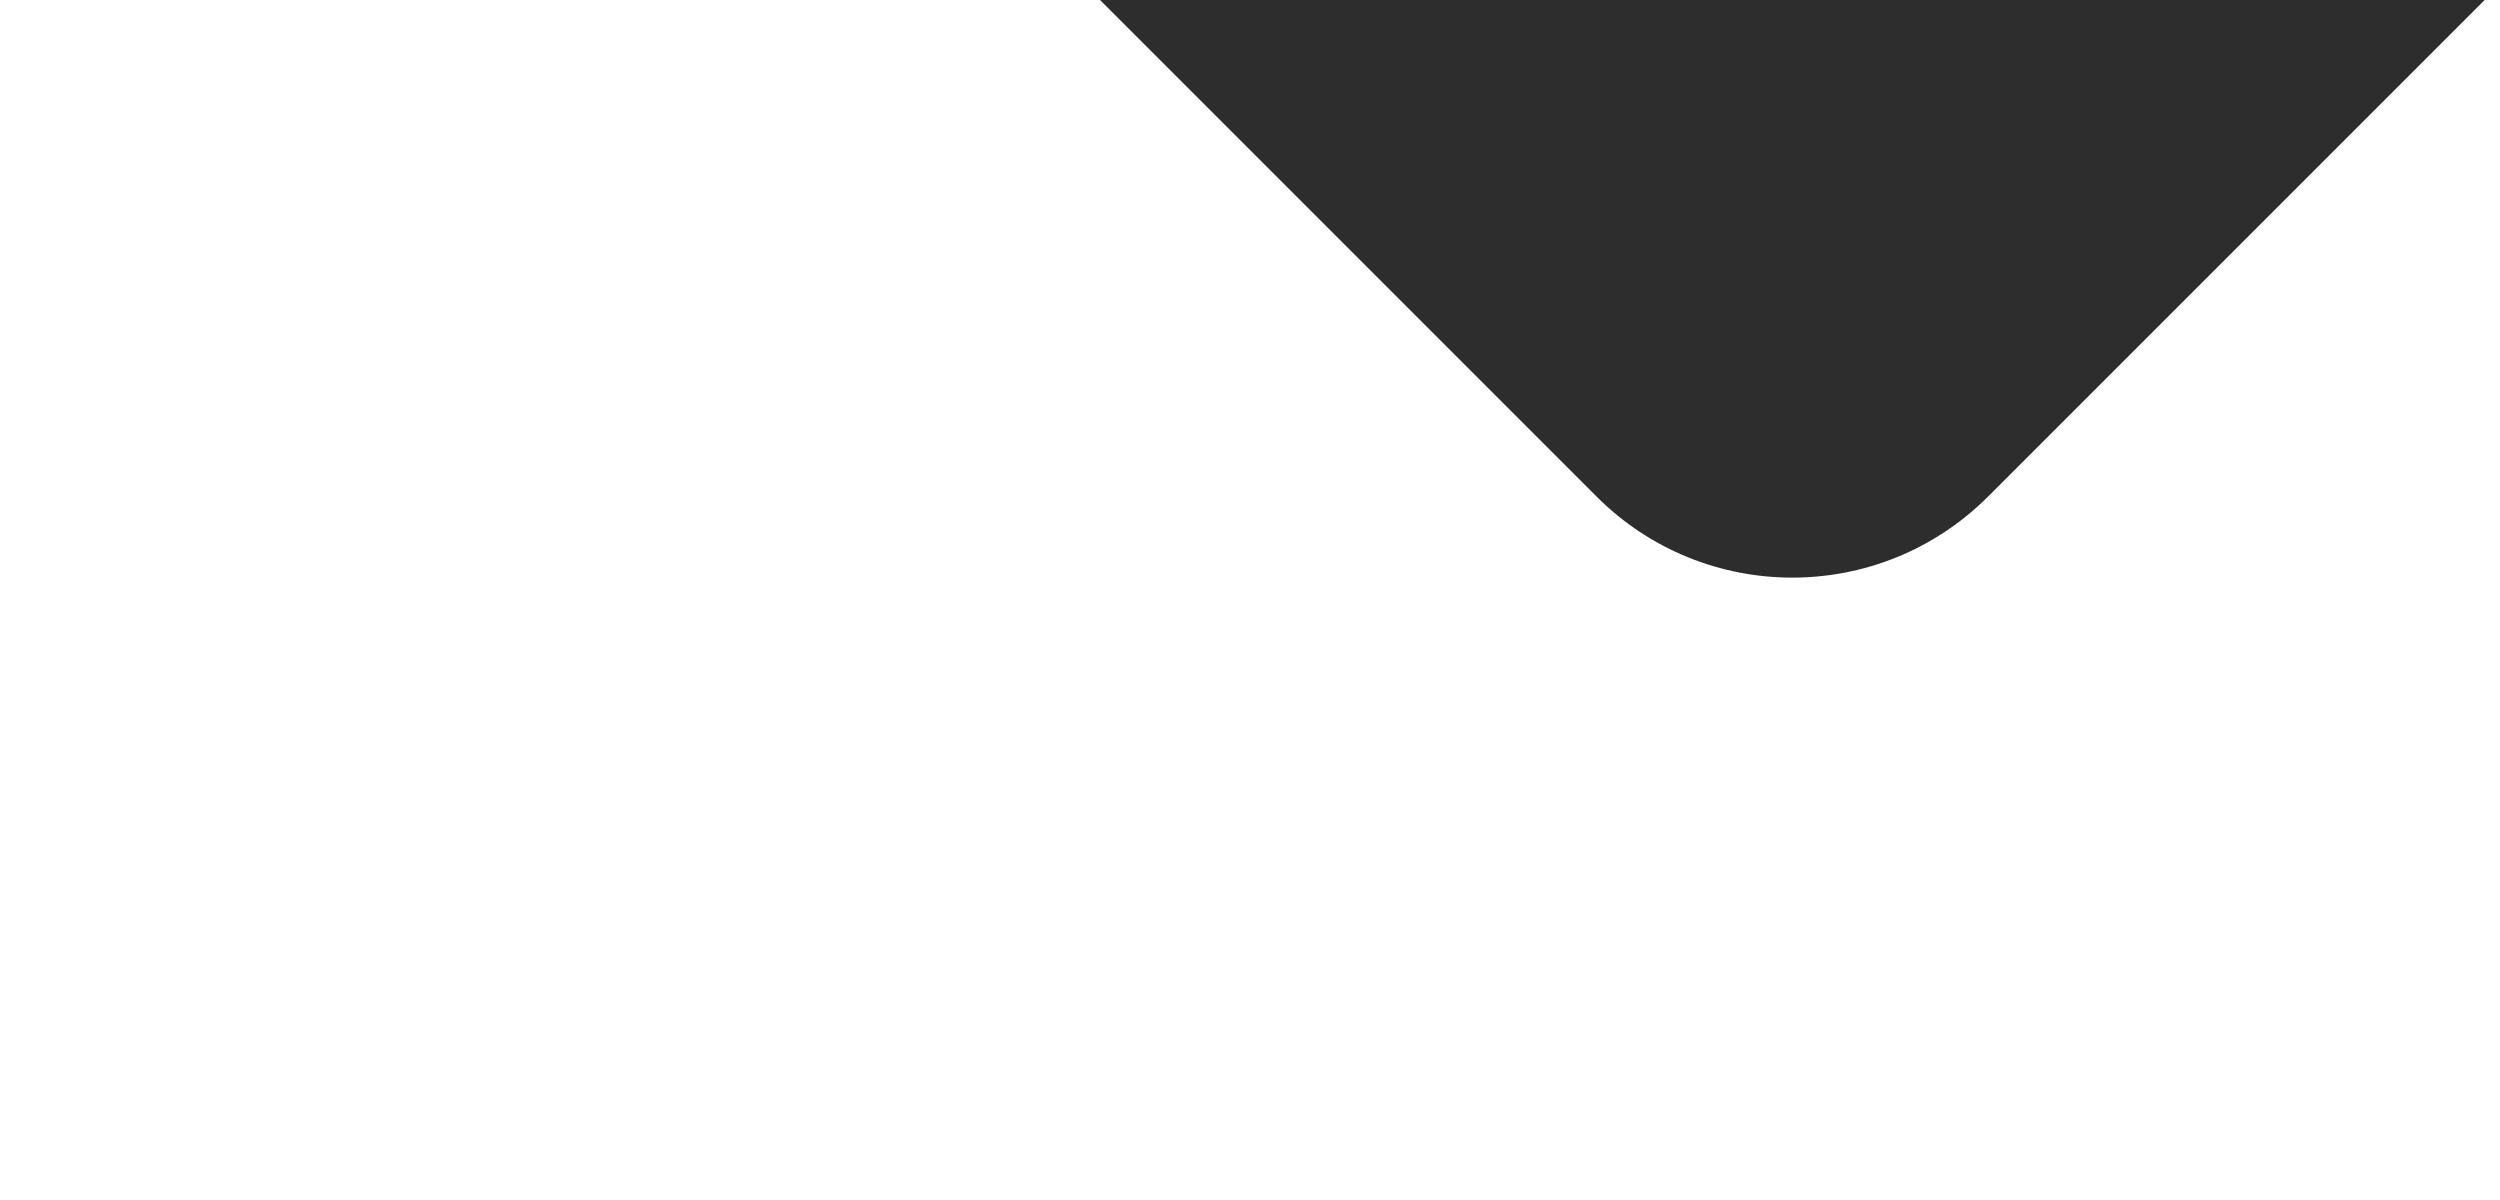 <svg xmlns="http://www.w3.org/2000/svg" height="18" viewBox="0 0 50 26" width="37.5">
  <style>
    .transformed {
      transform: scale(1.5) translate(12px, -2px);
      fill: rgb(45, 45, 45);
    }
  </style>
  <path class="transformed" clip-rule="evenodd" d="M9.672 9.172C11.234 10.734 13.766 10.734 15.328 9.172L24.5 0L0.5 0L9.672 9.172Z"></path>
</svg>
